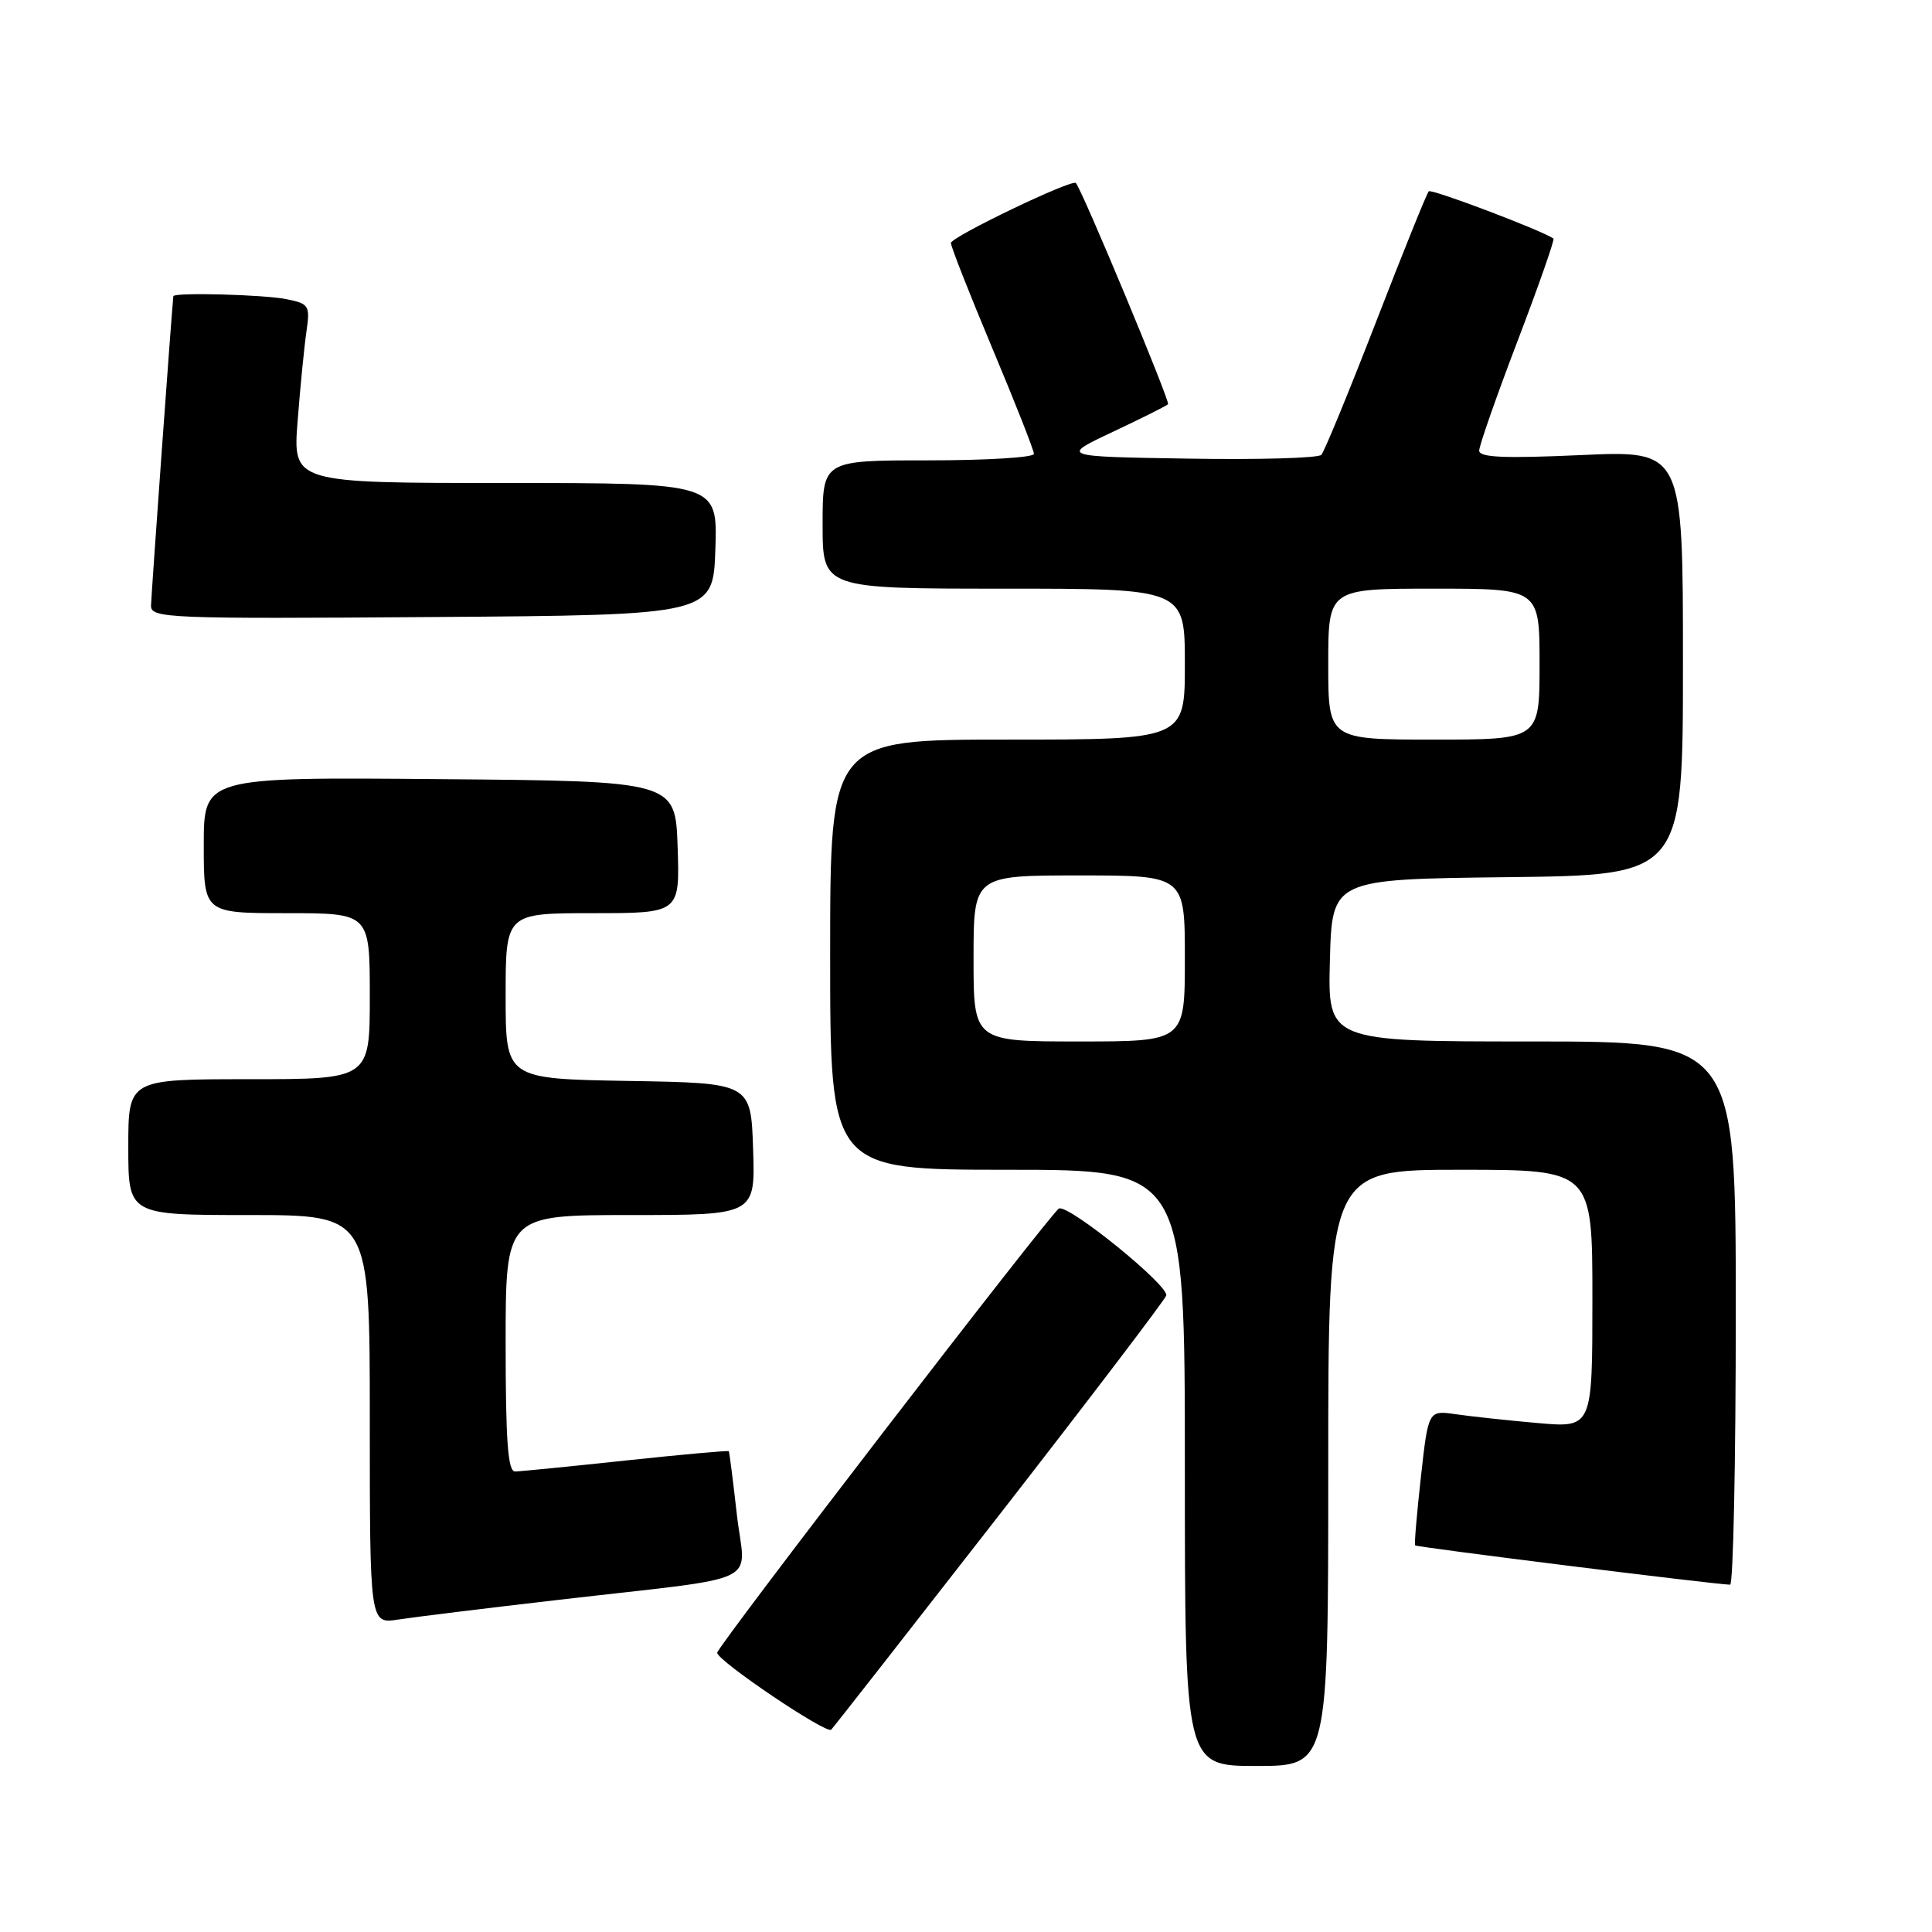 <?xml version="1.0" encoding="UTF-8" standalone="no"?>
<!DOCTYPE svg PUBLIC "-//W3C//DTD SVG 1.1//EN" "http://www.w3.org/Graphics/SVG/1.1/DTD/svg11.dtd" >
<svg xmlns="http://www.w3.org/2000/svg" xmlns:xlink="http://www.w3.org/1999/xlink" version="1.1" viewBox="0 0 256 256">
 <g >
 <path fill="currentColor"
d=" M 176.00 194.50 C 176.00 155.00 176.00 155.00 193.50 155.00 C 211.00 155.00 211.00 155.00 211.00 172.10 C 211.00 189.20 211.00 189.20 203.75 188.56 C 199.76 188.21 194.87 187.68 192.88 187.39 C 189.26 186.87 189.26 186.87 188.28 195.68 C 187.74 200.53 187.39 204.62 187.51 204.77 C 187.68 205.01 227.17 209.94 229.25 209.98 C 229.66 209.99 230.00 193.80 230.00 174.00 C 230.00 138.00 230.00 138.00 202.97 138.00 C 175.93 138.00 175.93 138.00 176.22 127.25 C 176.50 116.50 176.50 116.50 199.75 116.23 C 223.00 115.96 223.00 115.96 223.00 87.83 C 223.00 59.69 223.00 59.69 209.50 60.30 C 199.31 60.76 196.00 60.62 196.00 59.71 C 196.00 59.05 198.29 52.51 201.09 45.17 C 203.89 37.84 206.02 31.74 205.84 31.61 C 204.31 30.53 189.68 24.99 189.32 25.35 C 189.06 25.60 185.92 33.39 182.33 42.66 C 178.74 51.92 175.48 59.85 175.08 60.27 C 174.68 60.70 166.73 60.93 157.43 60.77 C 140.50 60.50 140.50 60.50 147.44 57.23 C 151.26 55.43 154.56 53.78 154.77 53.56 C 155.09 53.24 143.39 25.17 142.56 24.25 C 142.05 23.69 126.00 31.40 126.00 32.20 C 126.00 32.68 128.48 38.97 131.50 46.18 C 134.53 53.39 137.00 59.67 137.00 60.14 C 137.00 60.62 130.70 61.00 123.00 61.00 C 109.00 61.00 109.00 61.00 109.00 69.50 C 109.00 78.00 109.00 78.00 133.00 78.00 C 157.00 78.00 157.00 78.00 157.00 88.00 C 157.00 98.00 157.00 98.00 133.50 98.00 C 110.00 98.00 110.00 98.00 110.00 126.50 C 110.00 155.00 110.00 155.00 133.50 155.00 C 157.00 155.00 157.00 155.00 157.00 194.50 C 157.00 234.00 157.00 234.00 166.50 234.00 C 176.00 234.00 176.00 234.00 176.00 194.50 Z  M 132.46 200.67 C 144.37 185.36 154.30 172.31 154.53 171.67 C 154.96 170.40 141.68 159.61 140.32 160.13 C 139.42 160.48 95.01 218.19 95.03 219.00 C 95.05 220.07 109.54 229.84 110.14 229.19 C 110.50 228.81 120.54 215.98 132.46 200.67 Z  M 74.00 211.99 C 101.83 208.76 98.72 210.24 97.64 200.70 C 97.13 196.19 96.65 192.41 96.57 192.29 C 96.49 192.18 90.36 192.73 82.96 193.52 C 75.56 194.31 68.94 194.97 68.25 194.98 C 67.30 195.00 67.00 190.94 67.00 178.00 C 67.00 161.00 67.00 161.00 83.54 161.00 C 100.08 161.00 100.08 161.00 99.79 152.25 C 99.50 143.50 99.50 143.50 83.25 143.23 C 67.00 142.95 67.00 142.95 67.00 131.98 C 67.00 121.00 67.00 121.00 78.54 121.00 C 90.08 121.00 90.08 121.00 89.79 112.25 C 89.50 103.50 89.50 103.50 58.25 103.24 C 27.00 102.97 27.00 102.97 27.00 111.99 C 27.00 121.00 27.00 121.00 38.00 121.00 C 49.00 121.00 49.00 121.00 49.00 132.00 C 49.00 143.00 49.00 143.00 33.00 143.00 C 17.00 143.00 17.00 143.00 17.00 152.00 C 17.00 161.00 17.00 161.00 33.00 161.00 C 49.00 161.00 49.00 161.00 49.00 188.09 C 49.00 215.18 49.00 215.18 52.75 214.60 C 54.81 214.28 64.38 213.10 74.00 211.99 Z  M 94.79 72.75 C 95.08 64.00 95.08 64.00 66.93 64.00 C 38.79 64.00 38.79 64.00 39.44 55.75 C 39.79 51.21 40.32 45.87 40.61 43.89 C 41.10 40.48 40.95 40.24 37.94 39.64 C 34.90 39.03 23.03 38.72 22.97 39.25 C 22.74 41.33 20.03 78.99 20.01 80.26 C 20.00 81.92 22.24 82.01 57.25 81.76 C 94.50 81.50 94.50 81.50 94.79 72.75 Z  M 129.00 127.00 C 129.00 116.00 129.00 116.00 143.00 116.00 C 157.00 116.00 157.00 116.00 157.00 127.00 C 157.00 138.00 157.00 138.00 143.00 138.00 C 129.00 138.00 129.00 138.00 129.00 127.00 Z  M 176.00 88.00 C 176.00 78.00 176.00 78.00 190.00 78.00 C 204.00 78.00 204.00 78.00 204.00 88.00 C 204.00 98.00 204.00 98.00 190.00 98.00 C 176.00 98.00 176.00 98.00 176.00 88.00 Z "/>
</g>
</svg>